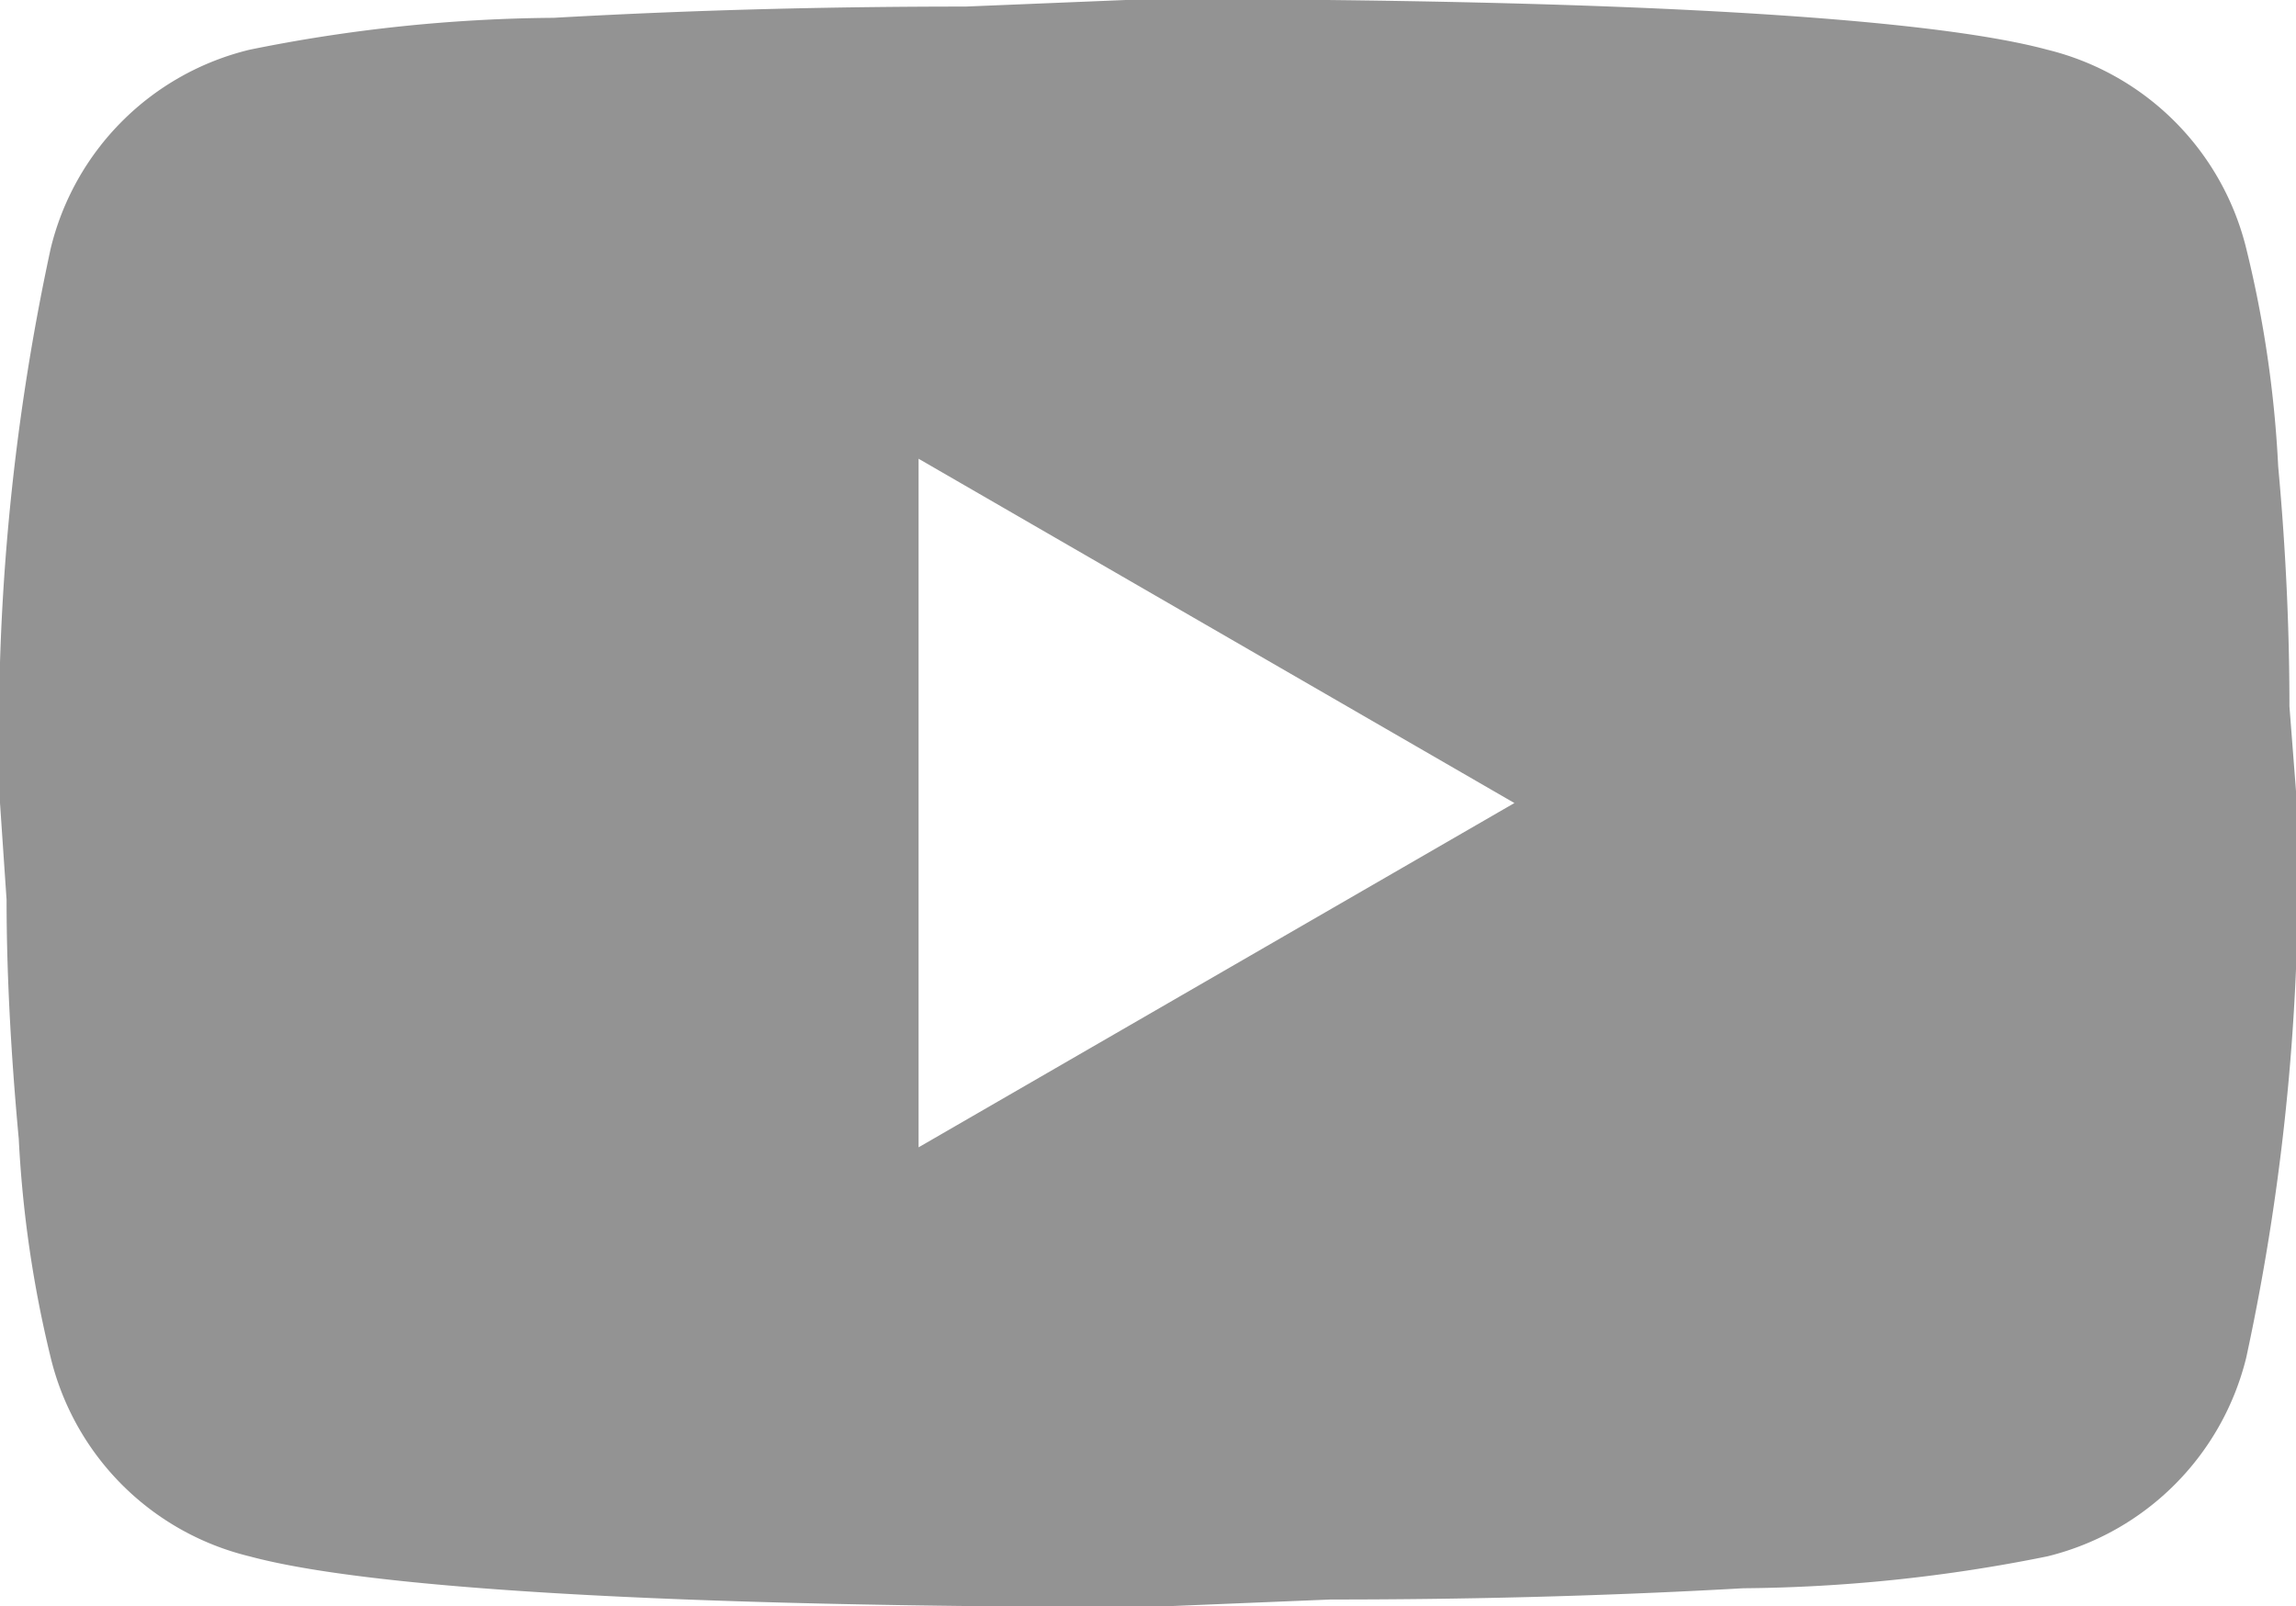<svg xmlns="http://www.w3.org/2000/svg" width="24.47" height="17.12" viewBox="0 0 24.47 17.12">
<defs>
    <style>
      .cls-1 {
        fill: #282828;
        fill-rule: evenodd;
        opacity: 0.5;
      }
    </style>
  </defs>
  <path class="cls-1" d="M2207.63,6433.23l6.35-3.67-6.35-3.67v7.34m14.15-9.58a12.175,12.175,0,0,1,.34,2.32c0.09,0.98.12,1.83,0.12,2.56l0.08,1.03a24.423,24.423,0,0,1-.54,5.91,2.891,2.891,0,0,1-2.12,2.12,16.91,16.91,0,0,1-3.24.34c-1.59.09-3.05,0.12-4.4,0.12l-1.94.08c-5.13,0-8.32-.2-9.58-0.54a2.876,2.876,0,0,1-2.12-2.12,12.43,12.43,0,0,1-.34-2.33c-0.09-.97-0.13-1.82-0.13-2.55l-0.07-1.03a24.423,24.423,0,0,1,.54-5.91,2.876,2.876,0,0,1,2.12-2.12,16.8,16.8,0,0,1,3.24-.34c1.59-.09,3.05-0.12,4.39-0.12l1.95-.08c5.13,0,8.32.2,9.58,0.54A2.891,2.891,0,0,1,2221.78,6423.65Z" transform="translate(-2197.84 -6421)"/>
</svg>
